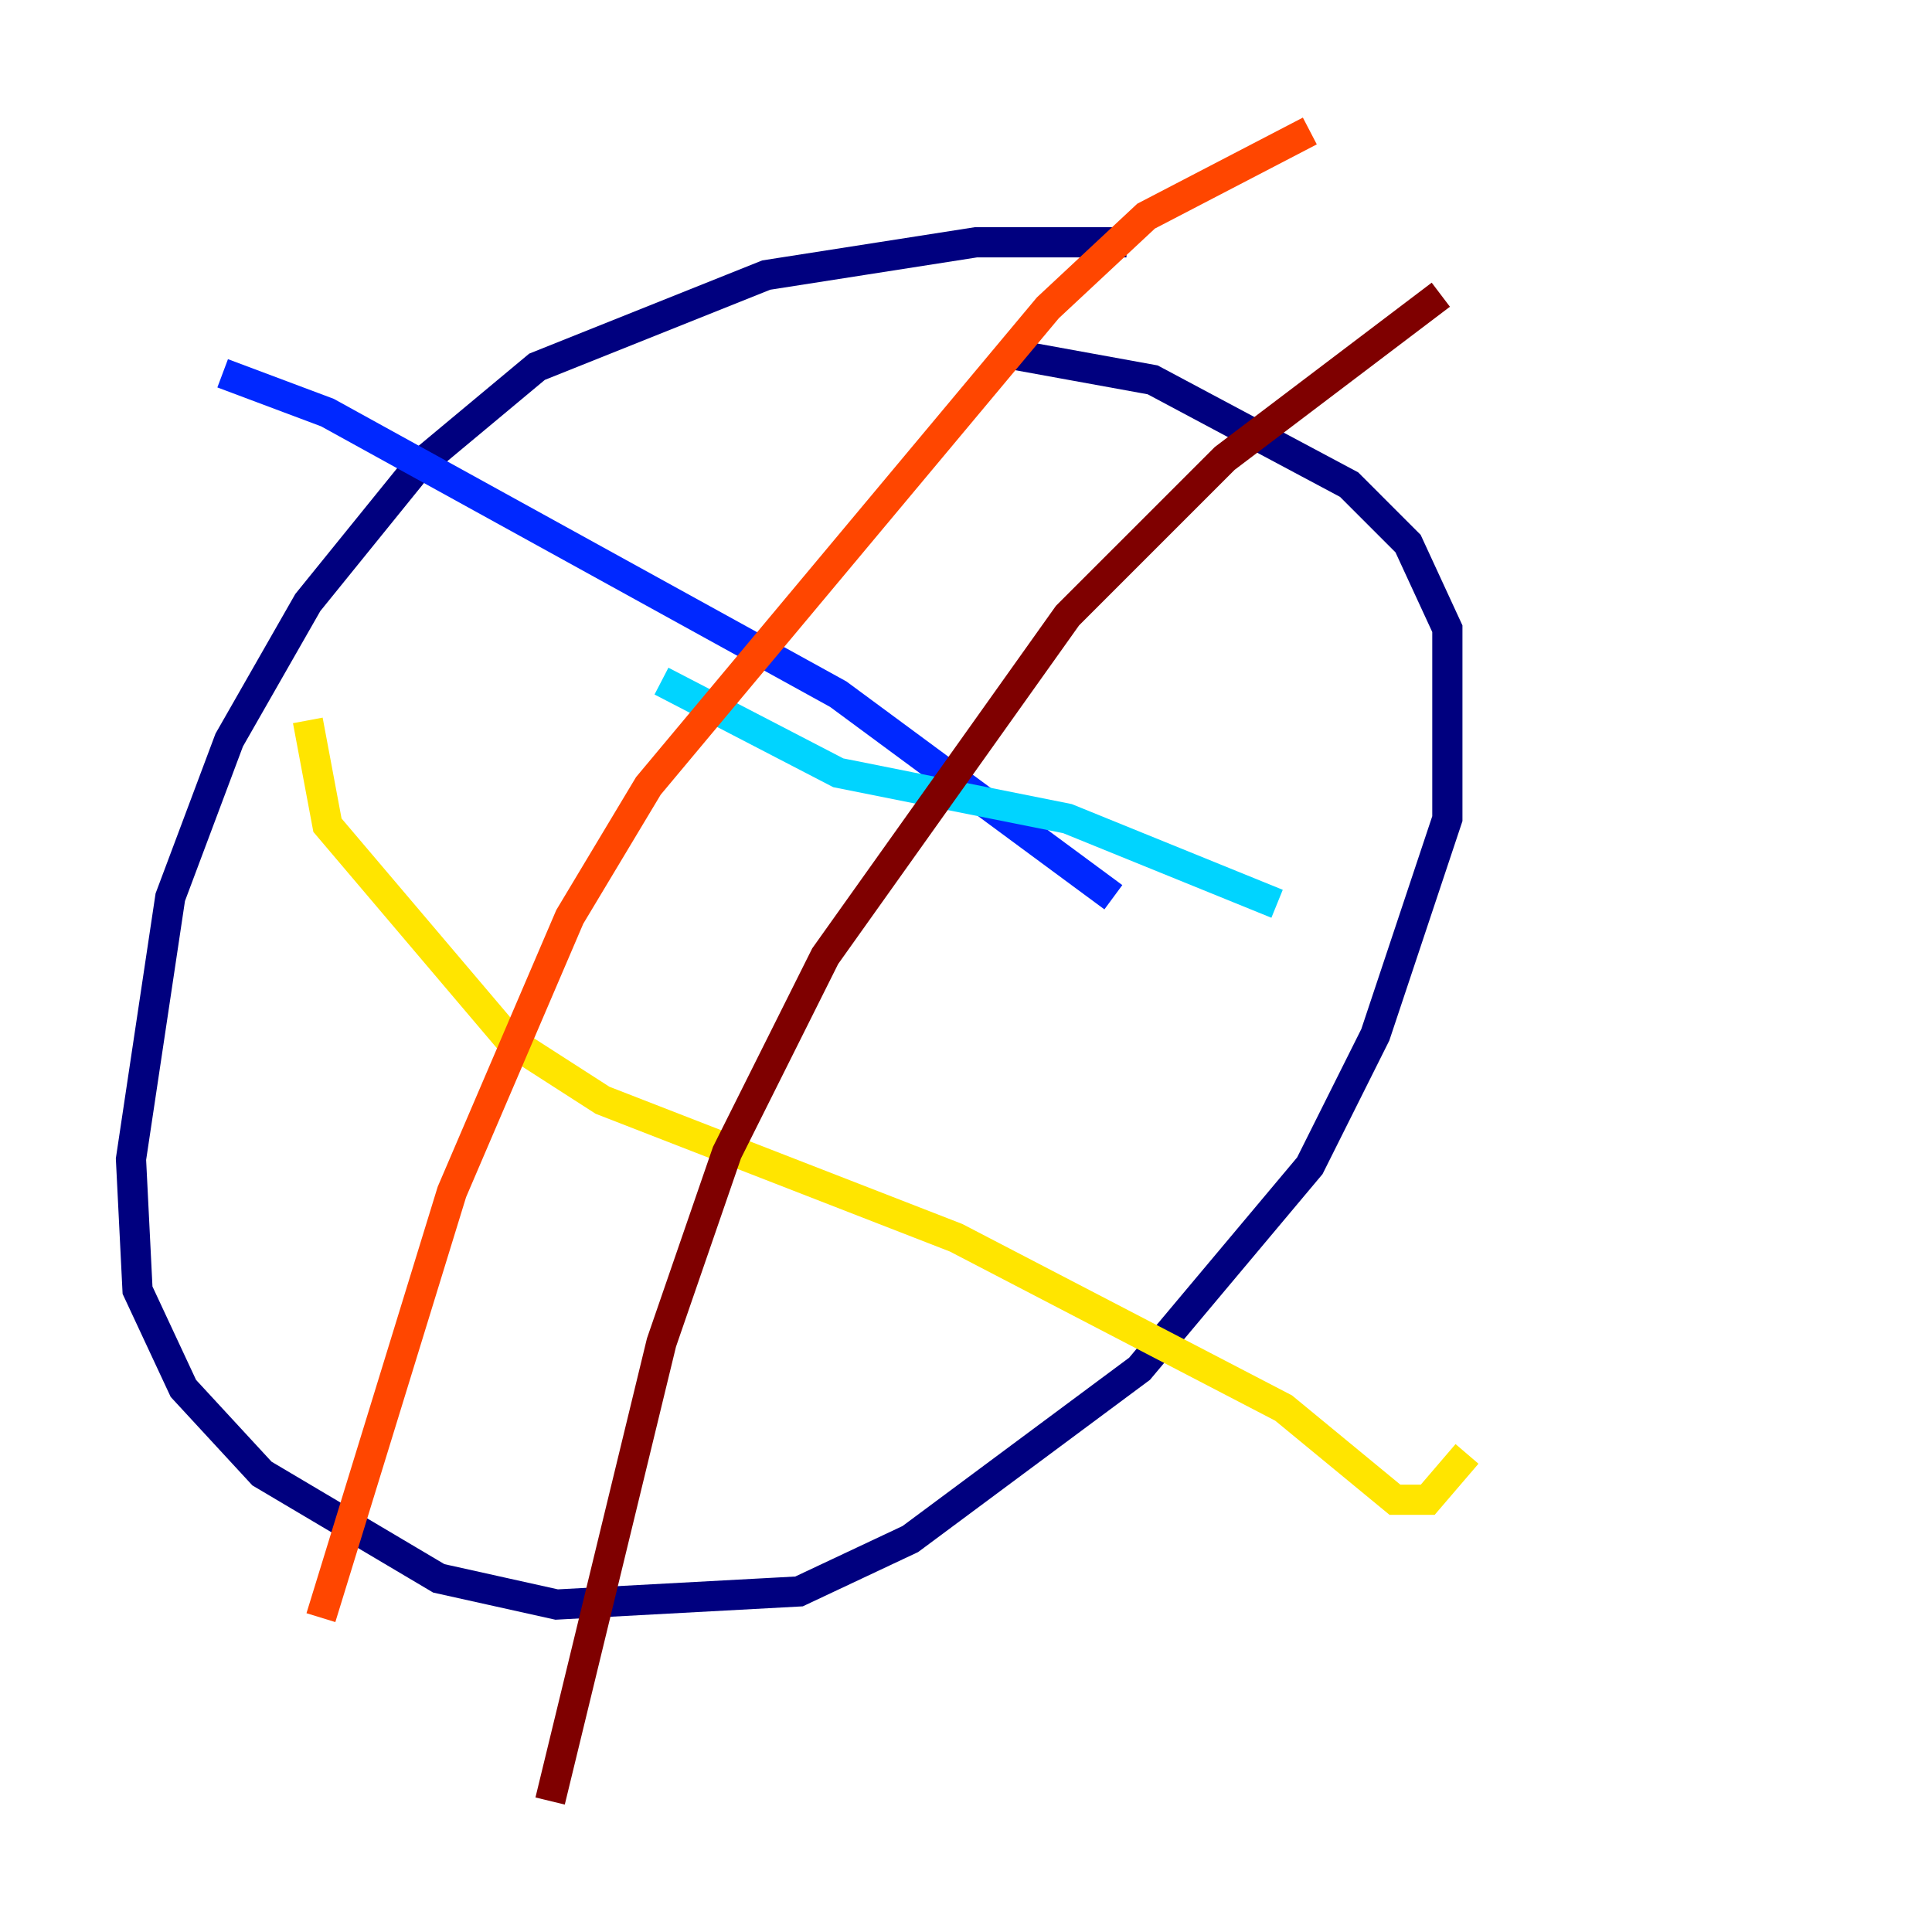 <?xml version="1.0" encoding="utf-8" ?>
<svg baseProfile="tiny" height="128" version="1.2" viewBox="0,0,128,128" width="128" xmlns="http://www.w3.org/2000/svg" xmlns:ev="http://www.w3.org/2001/xml-events" xmlns:xlink="http://www.w3.org/1999/xlink"><defs /><polyline fill="none" points="74.63,16.054 64.651,16.054 50.766,18.224 35.58,24.298 27.77,30.807 20.393,39.919 15.186,49.031 11.281,59.444 8.678,76.8 9.112,85.478 12.149,91.986 17.356,97.627 29.071,104.57 36.881,106.305 52.936,105.437 60.312,101.966 75.498,90.685 86.78,77.234 91.119,68.556 95.891,54.237 95.891,41.654 93.288,36.014 89.383,32.108 76.366,25.166 66.82,23.43" stroke="#00007f" stroke-width="2" /><polyline fill="none" points="14.752,24.732 21.695,27.336 55.539,45.993 73.763,59.444" stroke="#0028ff" stroke-width="2" /><polyline fill="none" points="43.824,45.125 55.539,51.2 70.725,54.237 84.61,59.878" stroke="#00d4ff" stroke-width="2" /><polyline fill="none" points="82.441,62.915 82.441,62.915" stroke="#7cff79" stroke-width="2" /><polyline fill="none" points="97.193,96.325 94.59,99.363 92.42,99.363 85.044,93.288 63.349,82.007 39.919,72.895 33.844,68.99 21.695,54.671 20.393,47.729" stroke="#ffe500" stroke-width="2" /><polyline fill="none" points="21.261,107.173 29.939,78.969 37.749,60.746 42.956,52.068 69.424,20.393 75.932,14.319 86.78,8.678" stroke="#ff4600" stroke-width="2" /><polyline fill="none" points="36.447,119.322 43.824,88.949 48.163,76.366 54.671,63.349 70.725,40.786 81.139,30.373 95.458,19.525" stroke="#7f0000" stroke-width="2" /></svg>